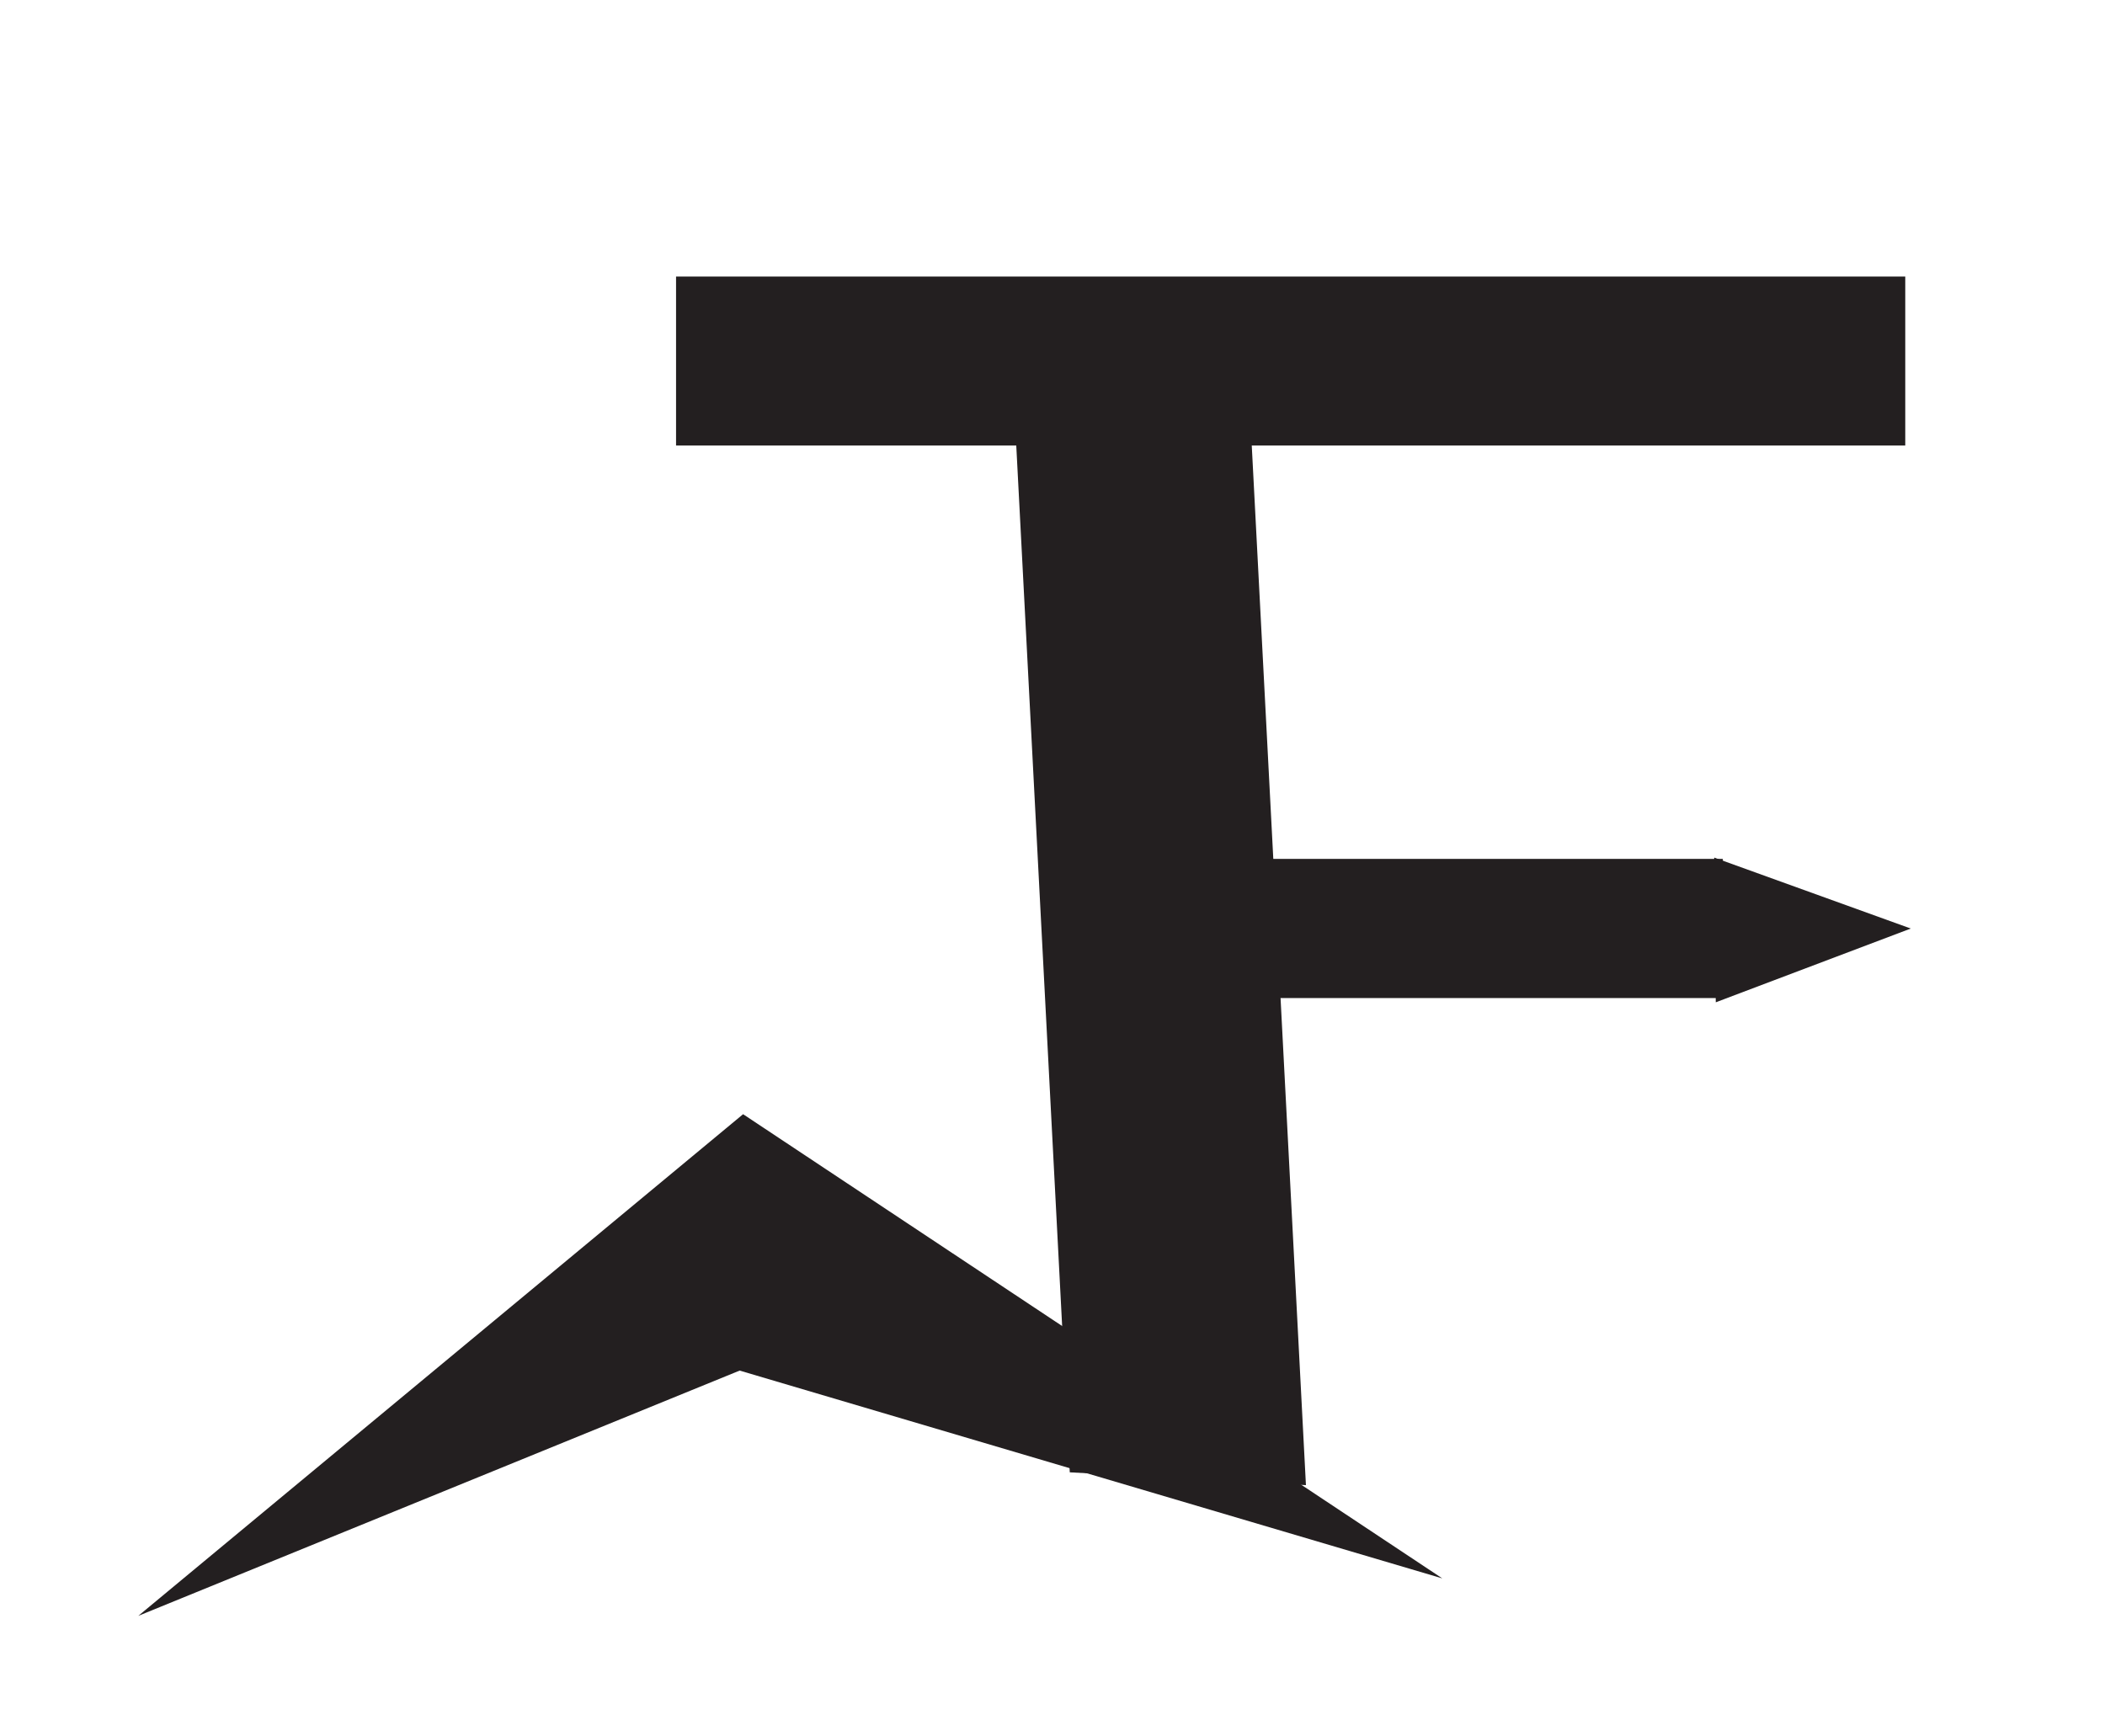 <svg width="137" height="113" viewBox="0 0 137 113" fill="none" xmlns="http://www.w3.org/2000/svg">
<rect width="137" height="113" fill="white"/>
<path d="M48.363 72.524L93.87 102.739L48.139 89.212L9 105.178L48.363 72.524Z" fill="#231F20"/>
<path d="M81.276 25.31L84.994 96.668L69.624 95.835L68.289 70.211L65.906 24.478L72.456 24.832L81.276 25.31Z" fill="#231F20"/>
<rect x="44" y="18" width="80" height="11" fill="#231F20"/>
<rect x="76" y="55.906" width="36.128" height="9.058" fill="#231F20"/>
<path d="M124.36 60.439L111.668 65.241L111.566 55.82L124.36 60.439Z" fill="#231F20"/>
</svg>
